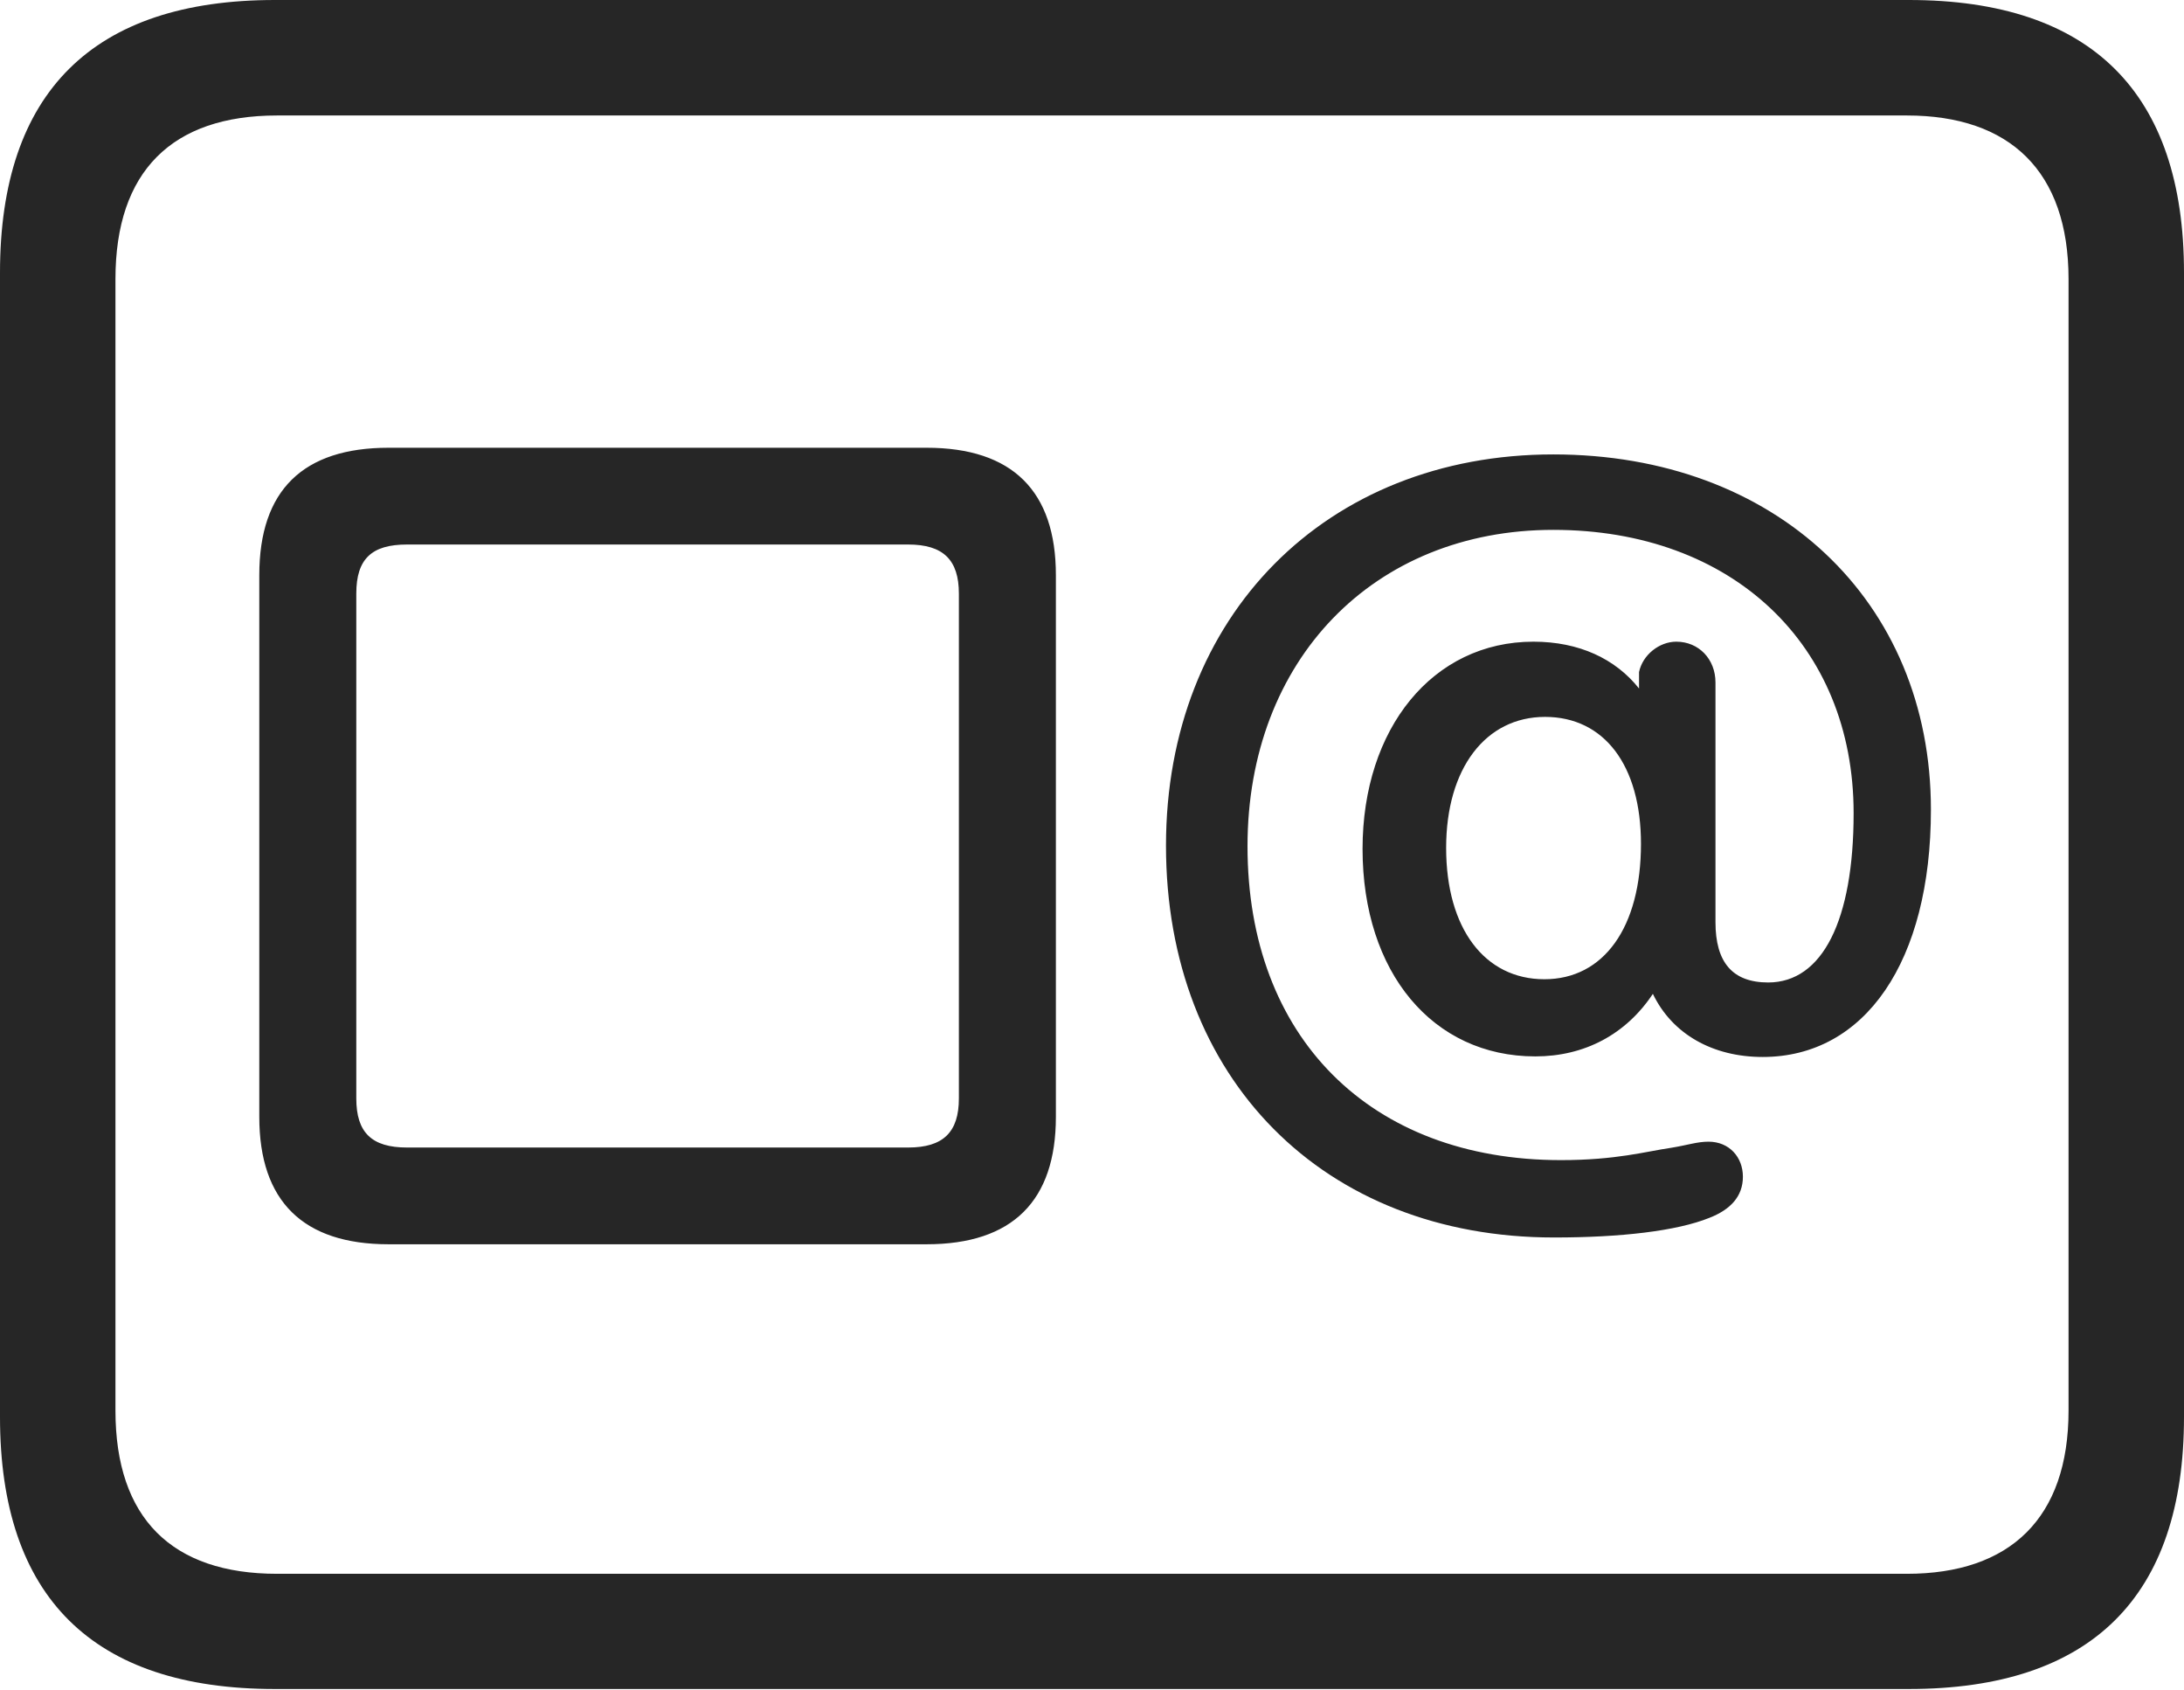 <?xml version="1.0" encoding="UTF-8"?>
<!--Generator: Apple Native CoreSVG 232.5-->
<!DOCTYPE svg
PUBLIC "-//W3C//DTD SVG 1.1//EN"
       "http://www.w3.org/Graphics/SVG/1.1/DTD/svg11.dtd">
<svg version="1.1" xmlns="http://www.w3.org/2000/svg" xmlns:xlink="http://www.w3.org/1999/xlink" width="114.35" height="88.439">
 <g>
  <rect height="88.439" opacity="0" width="114.35" x="0" y="0"/>
  <path d="M14.394 88.409L99.941 88.409C109.514 88.409 114.35 83.561 114.35 74.169L114.35 14.274C114.35 4.881 109.514 0 99.941 0L14.394 0C4.87 0 0 4.836 0 14.274L0 74.169C0 83.607 4.87 88.409 14.394 88.409ZM14.506 82.379C9.003 82.379 6.045 79.474 6.045 73.835L6.045 14.607C6.045 8.969 9.003 6.045 14.506 6.045L99.843 6.045C105.237 6.045 108.305 8.969 108.305 14.607L108.305 73.835C108.305 79.474 105.237 82.379 99.843 82.379Z" fill="#000000" fill-opacity="0.85"/>
  <path d="M20.346 65.13L48.514 65.13C53.02 65.13 55.284 62.851 55.284 58.461L55.284 30.107C55.284 25.717 53.02 23.437 48.514 23.437L20.346 23.437C15.874 23.437 13.576 25.653 13.576 30.107L13.576 58.461C13.576 62.881 15.874 65.13 20.346 65.13ZM21.311 60.066C19.46 60.066 18.655 59.28 18.655 57.496L18.655 31.072C18.655 29.254 19.46 28.502 21.311 28.502L47.548 28.502C49.385 28.502 50.205 29.303 50.205 31.072L50.205 57.496C50.205 59.265 49.385 60.066 47.548 60.066ZM81.368 64.775C84.86 64.775 87.793 64.436 89.501 63.746C90.607 63.315 91.255 62.621 91.255 61.594C91.255 60.57 90.54 59.76 89.455 59.76C88.857 59.76 88.376 59.937 87.499 60.08C86.155 60.275 84.63 60.725 81.724 60.725C71.736 60.725 65.317 54.285 65.317 44.296C65.317 34.56 71.91 27.735 81.328 27.735C90.697 27.735 97.052 33.748 97.052 42.565C97.052 48.171 95.421 51.426 92.578 51.426C90.704 51.426 89.819 50.367 89.819 48.27L89.819 35.722C89.819 34.499 88.941 33.588 87.768 33.588C86.878 33.588 86.004 34.278 85.817 35.179L85.817 36.039C84.588 34.49 82.686 33.588 80.285 33.588C75.019 33.588 71.341 38.126 71.341 44.433C71.341 50.905 75.019 55.296 80.386 55.296C82.954 55.296 85.129 54.149 86.541 52.022C87.555 54.134 89.682 55.326 92.29 55.326C97.652 55.326 101.099 50.324 101.099 42.378C101.099 31.431 92.947 23.786 81.328 23.786C69.439 23.786 61.049 32.243 61.049 44.263C61.049 56.453 69.299 64.775 81.368 64.775ZM80.861 51.257C77.74 51.257 75.717 48.606 75.717 44.38C75.717 40.219 77.786 37.525 80.895 37.525C83.986 37.525 85.918 40.052 85.918 44.173C85.918 48.539 83.971 51.257 80.861 51.257Z" fill="#000000" fill-opacity="0.85"/>
 </g>
</svg>

